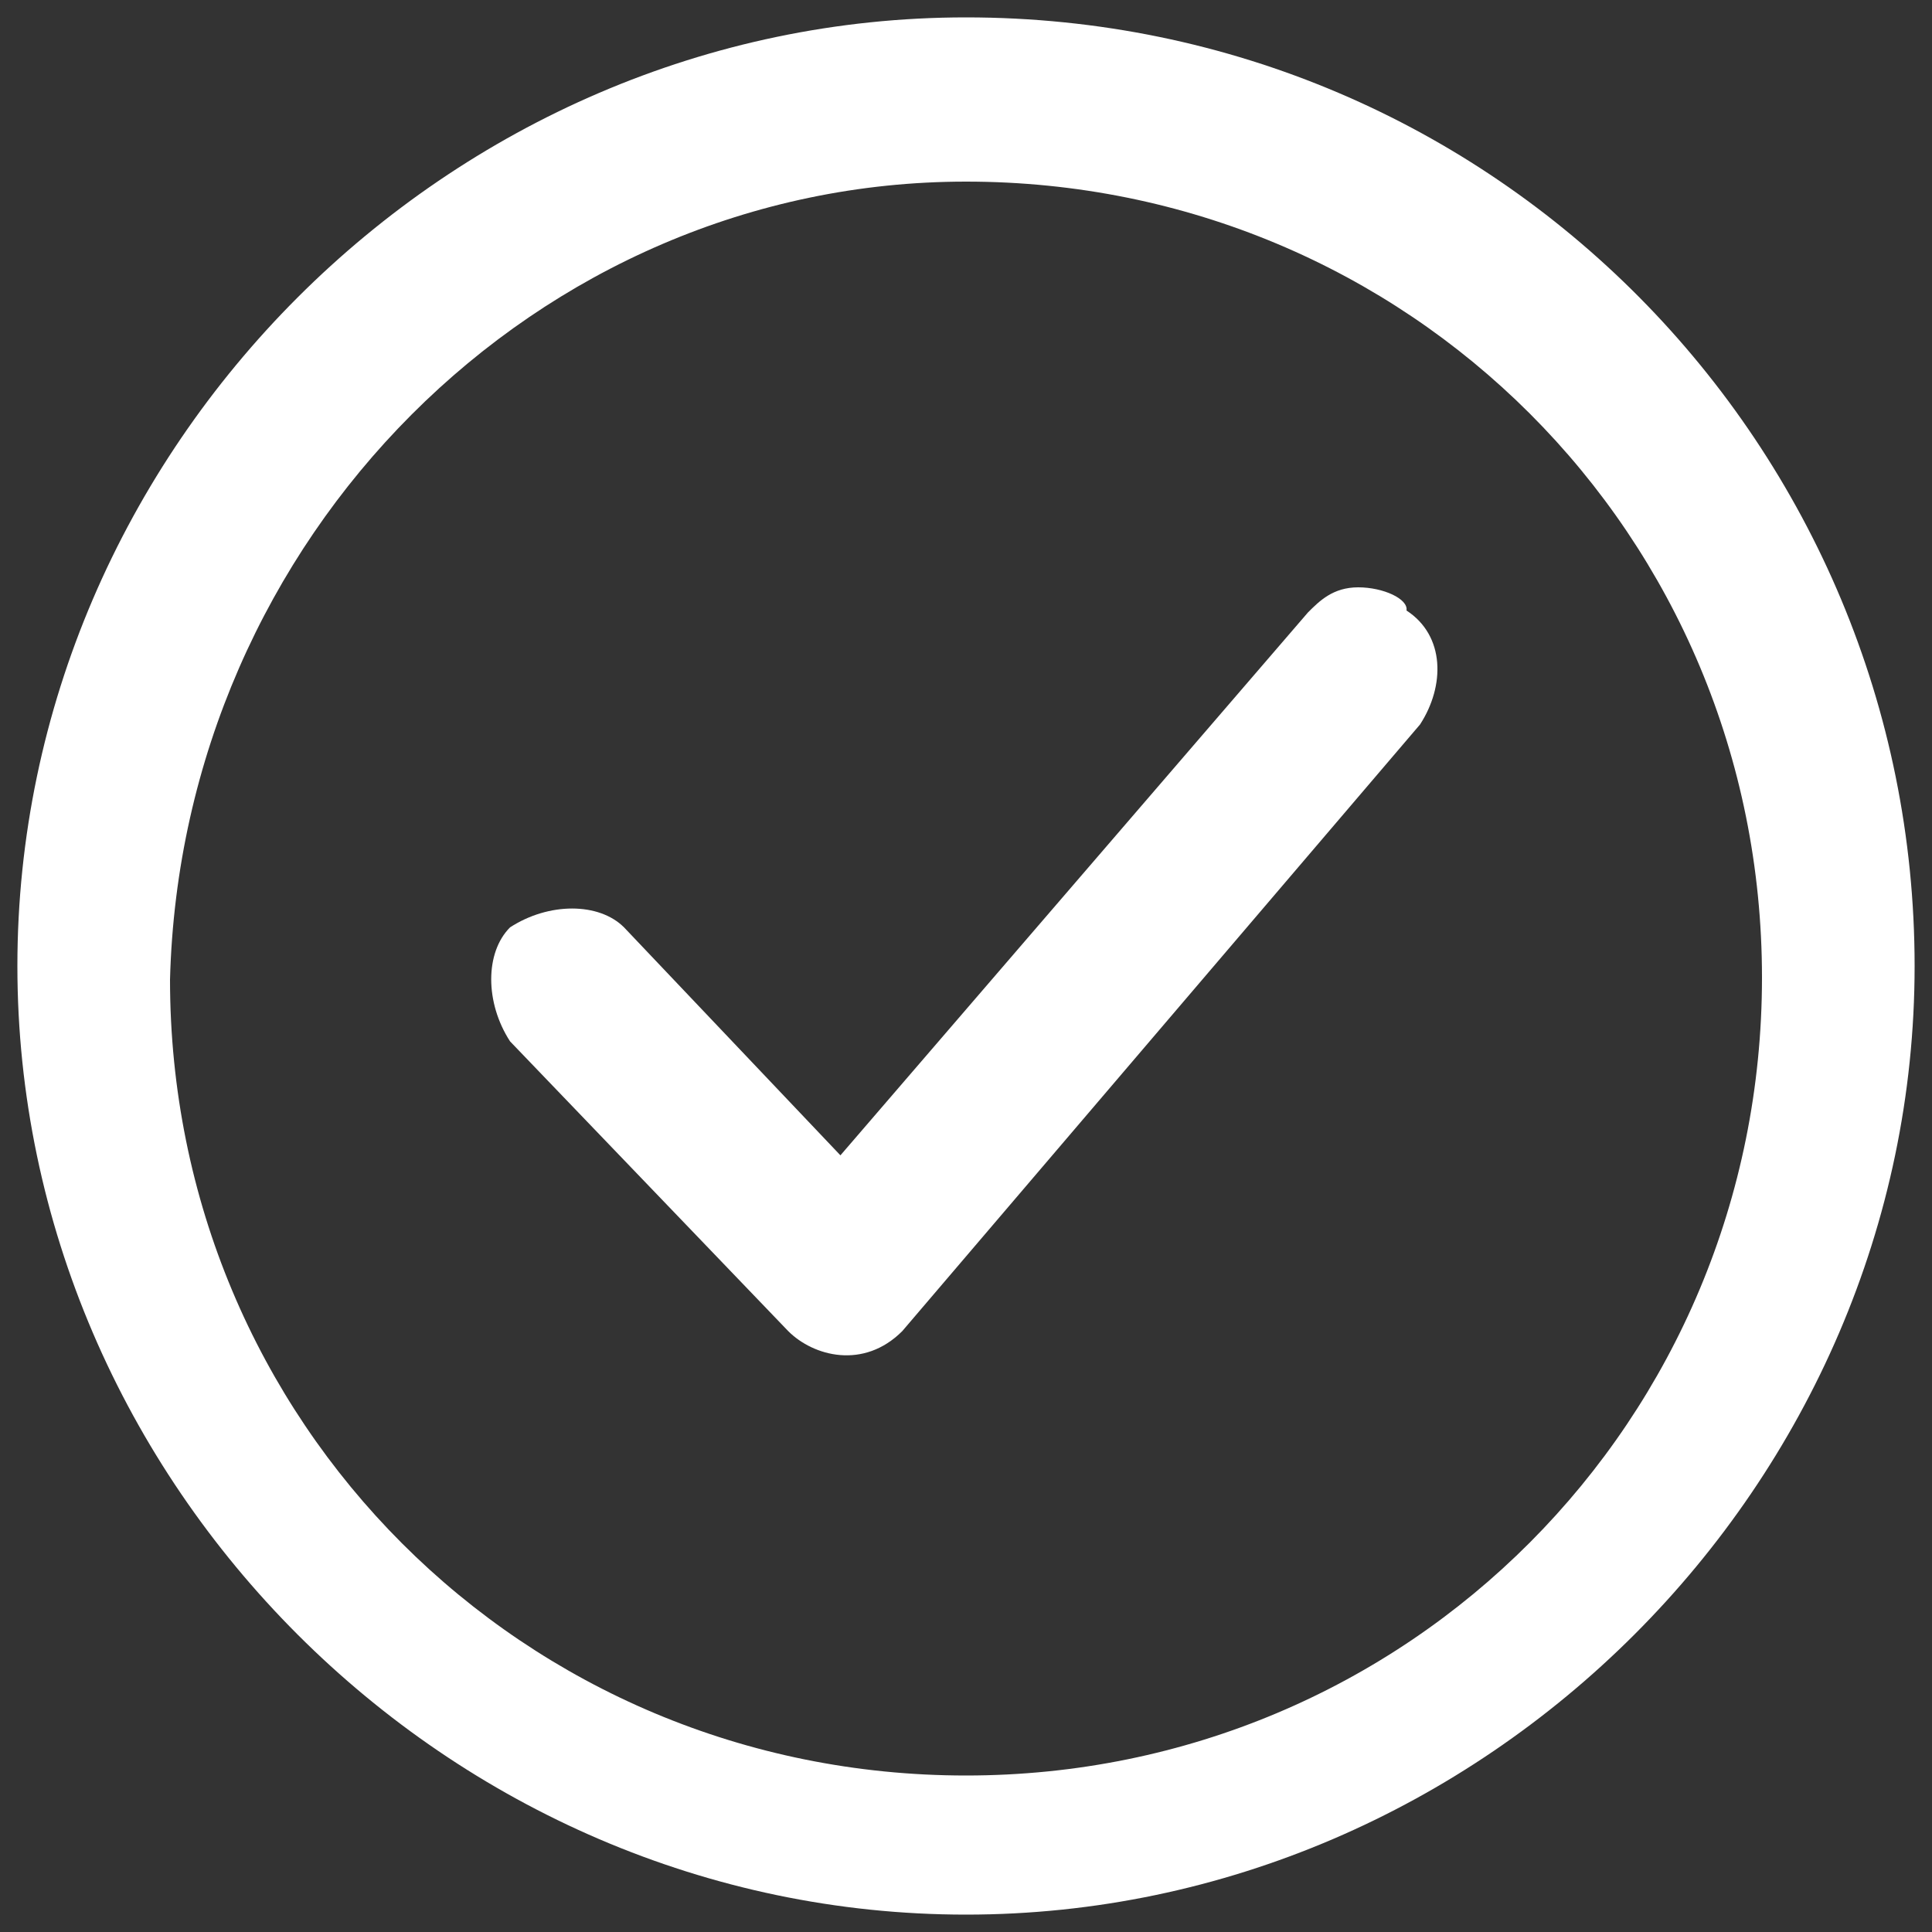 <?xml version="1.0" encoding="utf-8"?>
<!-- Generator: Adobe Illustrator 24.0.1, SVG Export Plug-In . SVG Version: 6.00 Build 0)  -->
<svg version="1.1"
	 id="Layer_1" xmlns:cc="http://creativecommons.org/ns#" xmlns:dc="http://purl.org/dc/elements/1.1/" xmlns:inkscape="http://www.inkscape.org/namespaces/inkscape" xmlns:rdf="http://www.w3.org/1999/02/22-rdf-syntax-ns#" xmlns:sodipodi="http://sodipodi.sourceforge.net/DTD/sodipodi-0.dtd" xmlns:svg="http://www.w3.org/2000/svg"
	 xmlns="http://www.w3.org/2000/svg" xmlns:xlink="http://www.w3.org/1999/xlink" x="0px" y="0px" viewBox="0 0 100 100"
	 style="enable-background:new 0 0 100 100;" xml:space="preserve">
<rect x="0" y="0" width="100" height="100" fill="#333333" stroke="none"/>
<style type="text/css">
	.st0{fill-rule:evenodd;clip-rule:evenodd;fill:#FFFFFF;}
</style>
<g>
	<path class="st0" d="M50,0.9C23.2,0.9,0.9,23.2,0.9,50S23.2,99.1,50,99.1S99.1,76.8,99.1,50S77.5,0.9,50,0.9z M50,9.4
		c22.9,0,41.2,18.3,41.2,41.2S72.9,91.9,50,91.9S8.8,73.6,8.8,50.7C9.4,27.8,27.8,9.4,50,9.4z M70.3,30.4c-1.3,0-2,0.7-2.6,1.3
		L43.5,59.8L32.3,48c-1.3-1.3-3.9-1.3-5.9,0l0,0c-1.3,1.3-1.3,3.9,0,5.9l14.4,15c1.3,1.3,3.9,2,5.9,0l0,0l26.8-31.4
		c1.3-2,1.3-4.6-0.7-5.9C72.9,31,71.6,30.4,70.3,30.4L70.3,30.4z"/>
</g>
</svg>

